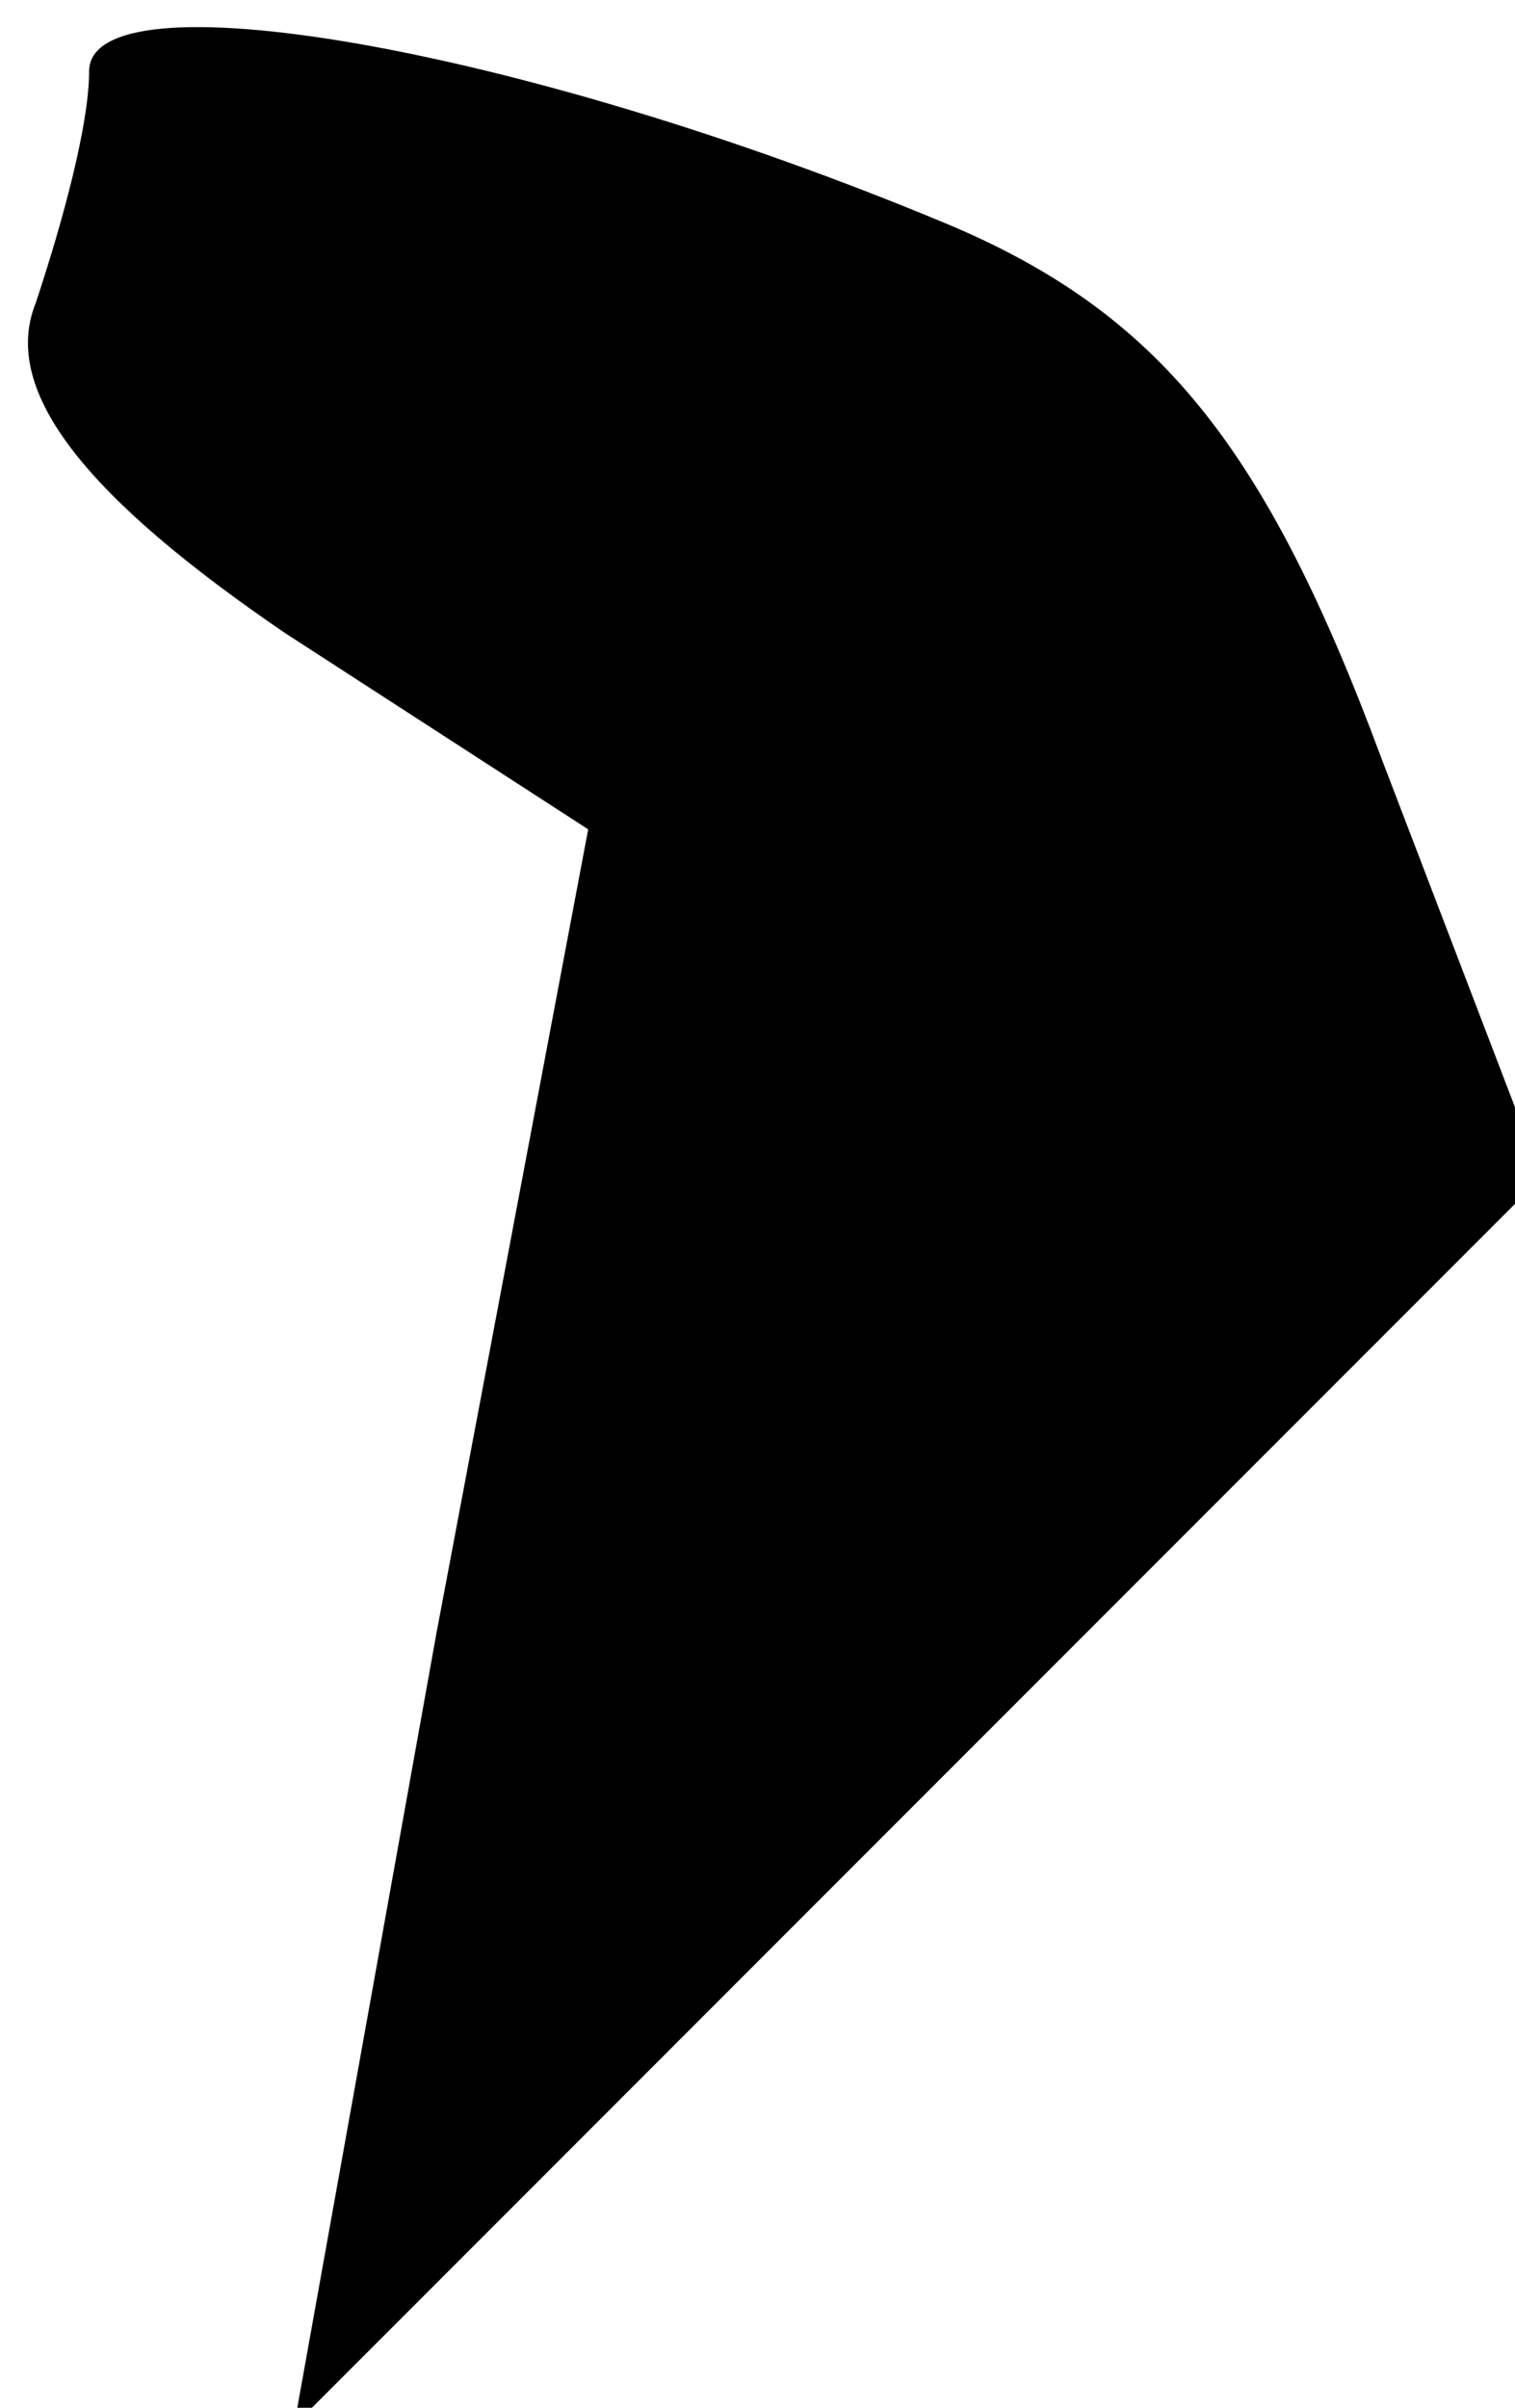 <?xml version="1.0" standalone="no"?>
<!DOCTYPE svg PUBLIC "-//W3C//DTD SVG 20010904//EN"
 "http://www.w3.org/TR/2001/REC-SVG-20010904/DTD/svg10.dtd">
<svg version="1.0" xmlns="http://www.w3.org/2000/svg"
 width="17pt" height="27pt" viewBox="0 0 17 27"
 preserveAspectRatio="xMidYMid meet">
<g transform="translate(0,27) scale(0.1,-0.1)"
fill="#000000" stroke="none">
<path fill="#000000" stroke="none" d="M10 262 c0 -6 -3 -17 -6 -26 -4 -10 6
-22 28 -37 l34 -22 -17 -90 -16 -89 70 70 70 70 -18 47 c-13 35 -25 50 -49 60
-48 20 -96 28 -96 17z"/>
</g>
</svg>
